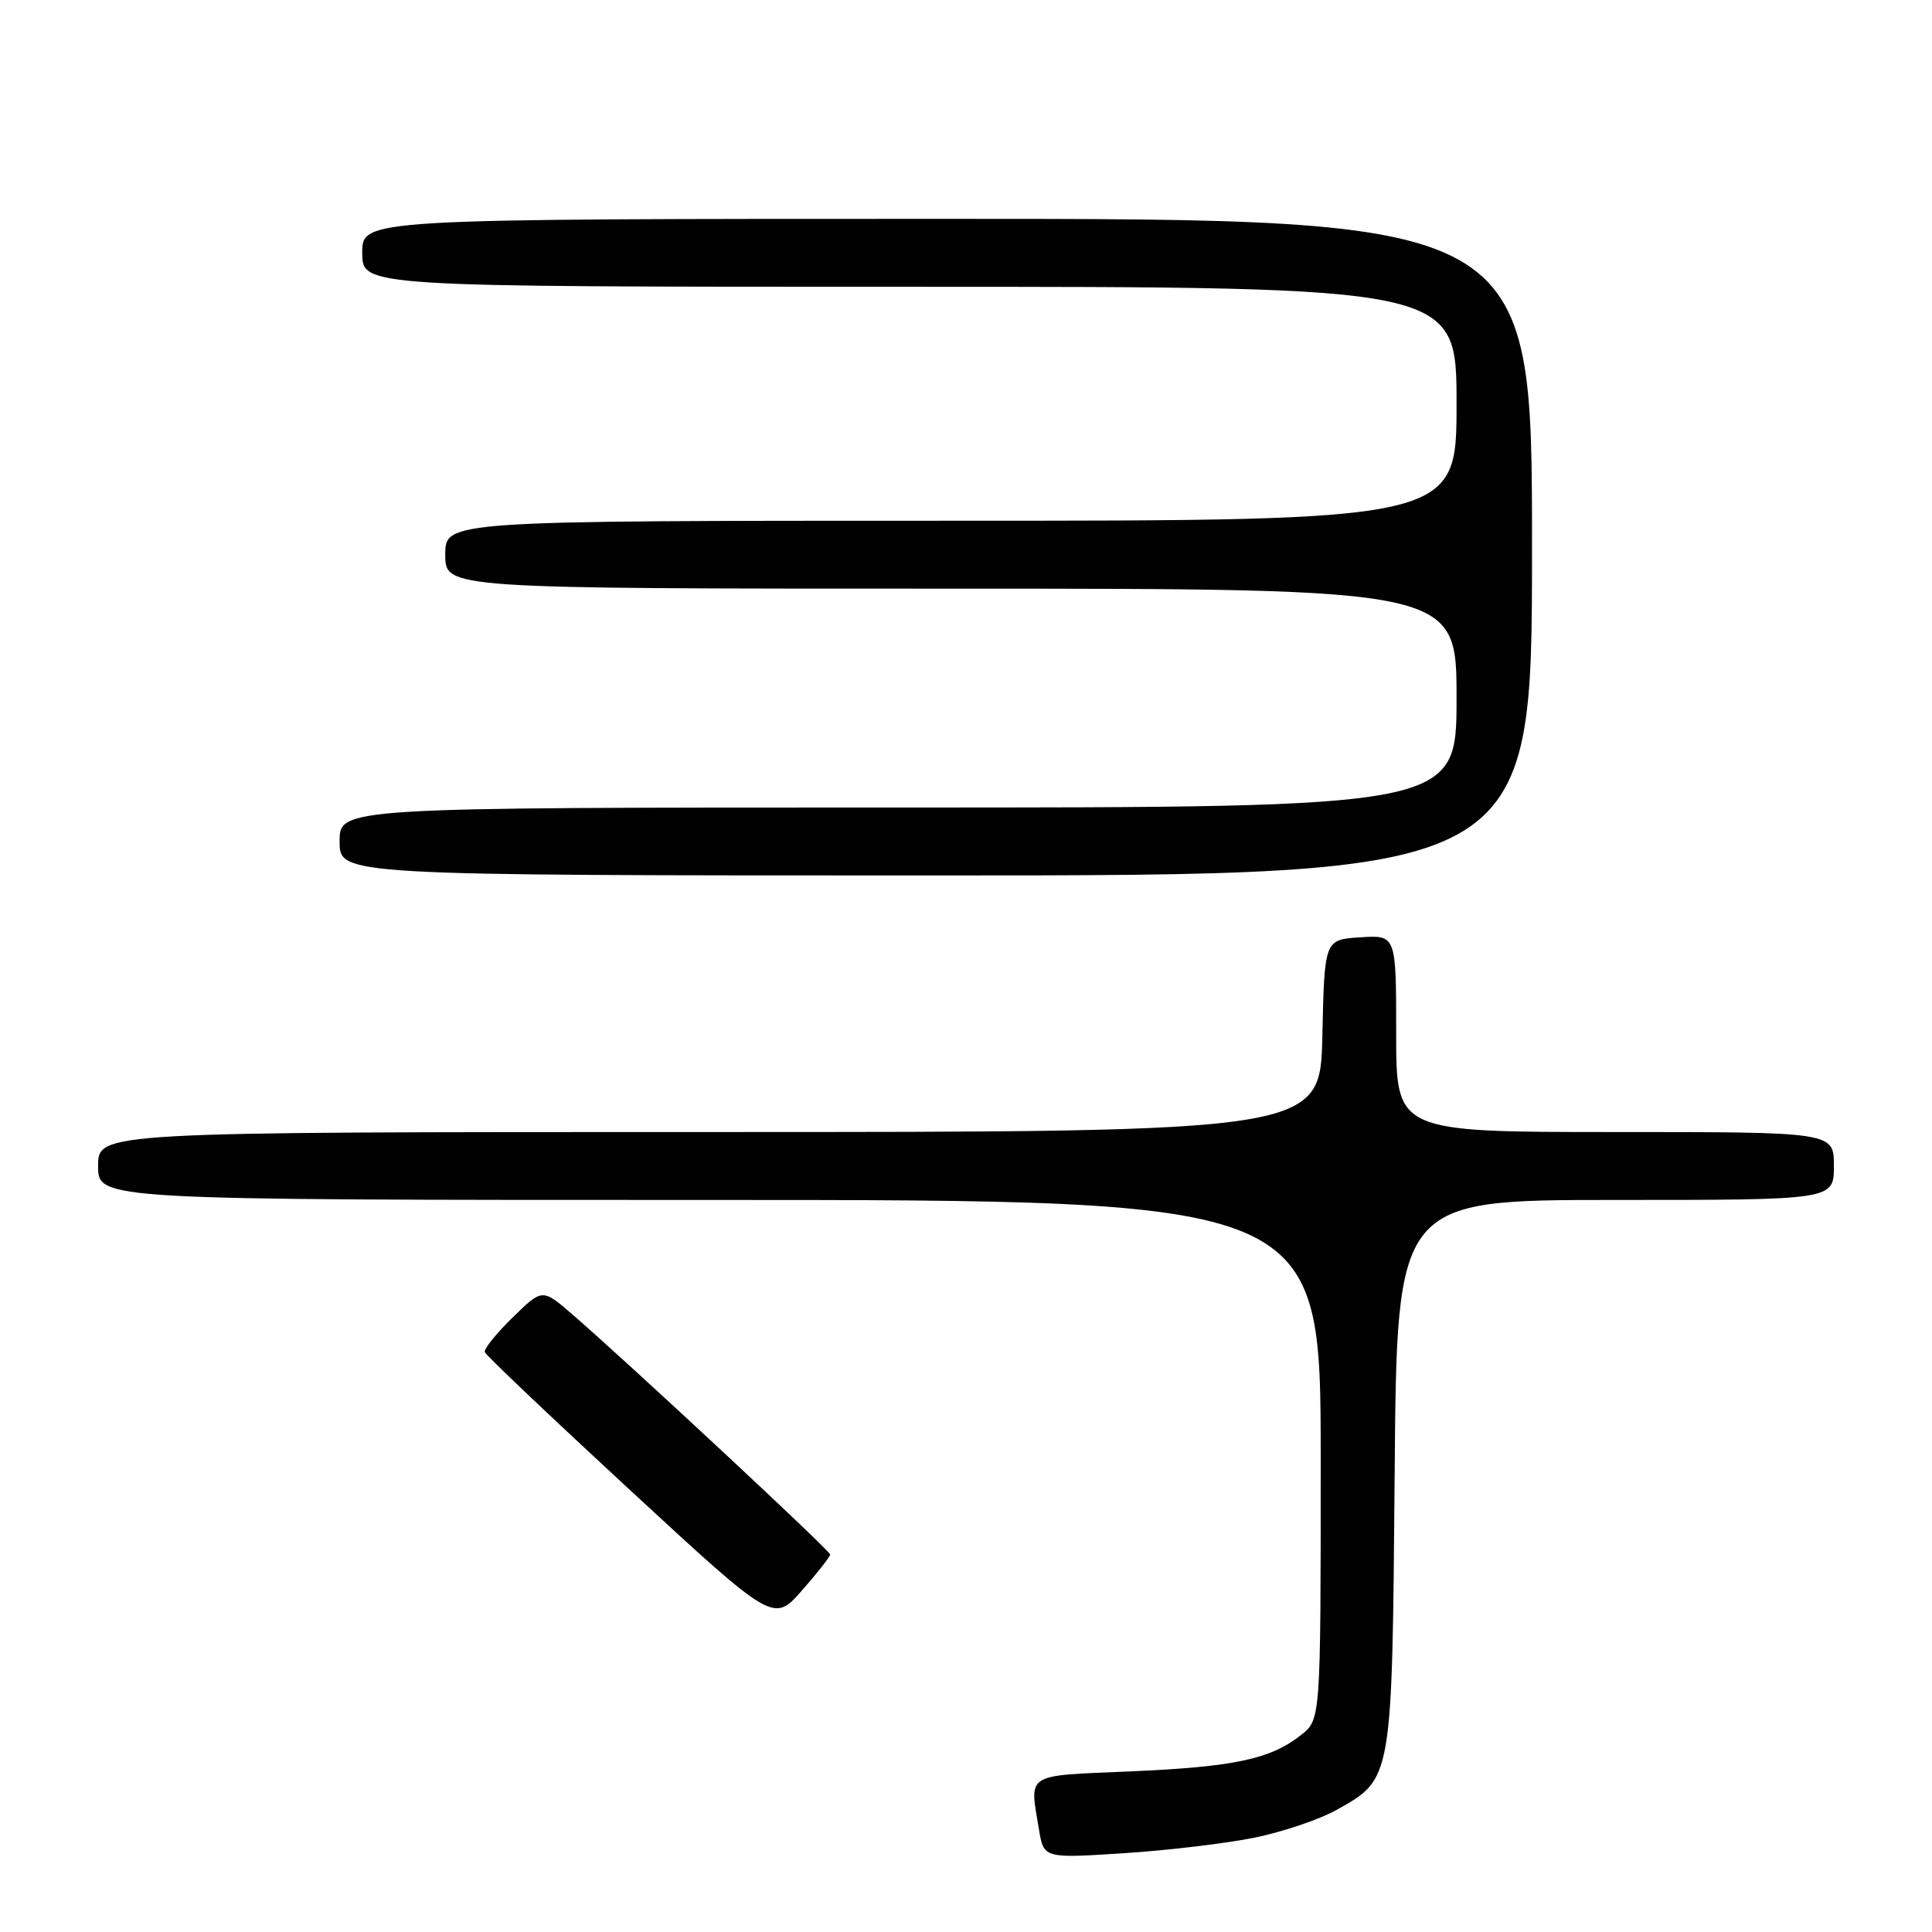 <?xml version="1.0" encoding="UTF-8" standalone="no"?>
<!DOCTYPE svg PUBLIC "-//W3C//DTD SVG 1.1//EN" "http://www.w3.org/Graphics/SVG/1.1/DTD/svg11.dtd" >
<svg xmlns="http://www.w3.org/2000/svg" xmlns:xlink="http://www.w3.org/1999/xlink" version="1.1" viewBox="0 0 256 256">
 <g >
 <path fill="currentColor"
d=" M 166.28 243.49 C 170.01 242.72 174.89 241.07 177.13 239.81 C 184.52 235.65 184.46 236.00 184.80 195.25 C 185.09 159.00 185.09 159.00 214.05 159.00 C 243.00 159.00 243.00 159.00 243.00 154.50 C 243.00 150.00 243.00 150.00 214.00 150.00 C 185.00 150.00 185.00 150.00 185.00 136.95 C 185.00 123.89 185.00 123.89 180.25 124.20 C 175.50 124.50 175.50 124.50 175.22 137.25 C 174.94 150.00 174.94 150.00 93.97 150.00 C 13.00 150.00 13.00 150.00 13.00 154.50 C 13.00 159.00 13.00 159.00 94.00 159.00 C 175.00 159.00 175.00 159.00 175.00 193.43 C 175.00 227.85 175.00 227.85 172.38 229.91 C 168.32 233.11 163.54 234.12 149.75 234.72 C 135.68 235.32 136.42 234.86 137.66 242.38 C 138.30 246.25 138.30 246.25 148.90 245.56 C 154.73 245.19 162.55 244.25 166.28 243.49 Z  M 110.00 205.98 C 110.00 205.48 83.50 180.80 75.78 174.11 C 71.86 170.73 71.86 170.73 67.92 174.58 C 65.75 176.70 64.09 178.76 64.24 179.17 C 64.38 179.58 73.05 187.81 83.50 197.46 C 102.50 215.01 102.50 215.01 106.25 210.76 C 108.31 208.42 110.00 206.27 110.00 205.98 Z  M 203.00 72.50 C 203.00 29.00 203.00 29.00 125.50 29.00 C 48.00 29.00 48.00 29.00 48.00 33.50 C 48.00 38.00 48.00 38.00 120.50 38.00 C 193.00 38.00 193.00 38.00 193.00 53.50 C 193.00 69.00 193.00 69.00 126.00 69.00 C 59.00 69.00 59.00 69.00 59.00 73.50 C 59.00 78.00 59.00 78.00 126.00 78.00 C 193.00 78.00 193.00 78.00 193.00 92.50 C 193.00 107.00 193.00 107.00 119.00 107.00 C 45.00 107.00 45.00 107.00 45.00 111.50 C 45.00 116.00 45.00 116.00 124.00 116.00 C 203.00 116.00 203.00 116.00 203.00 72.50 Z "/>
</g>
</svg>